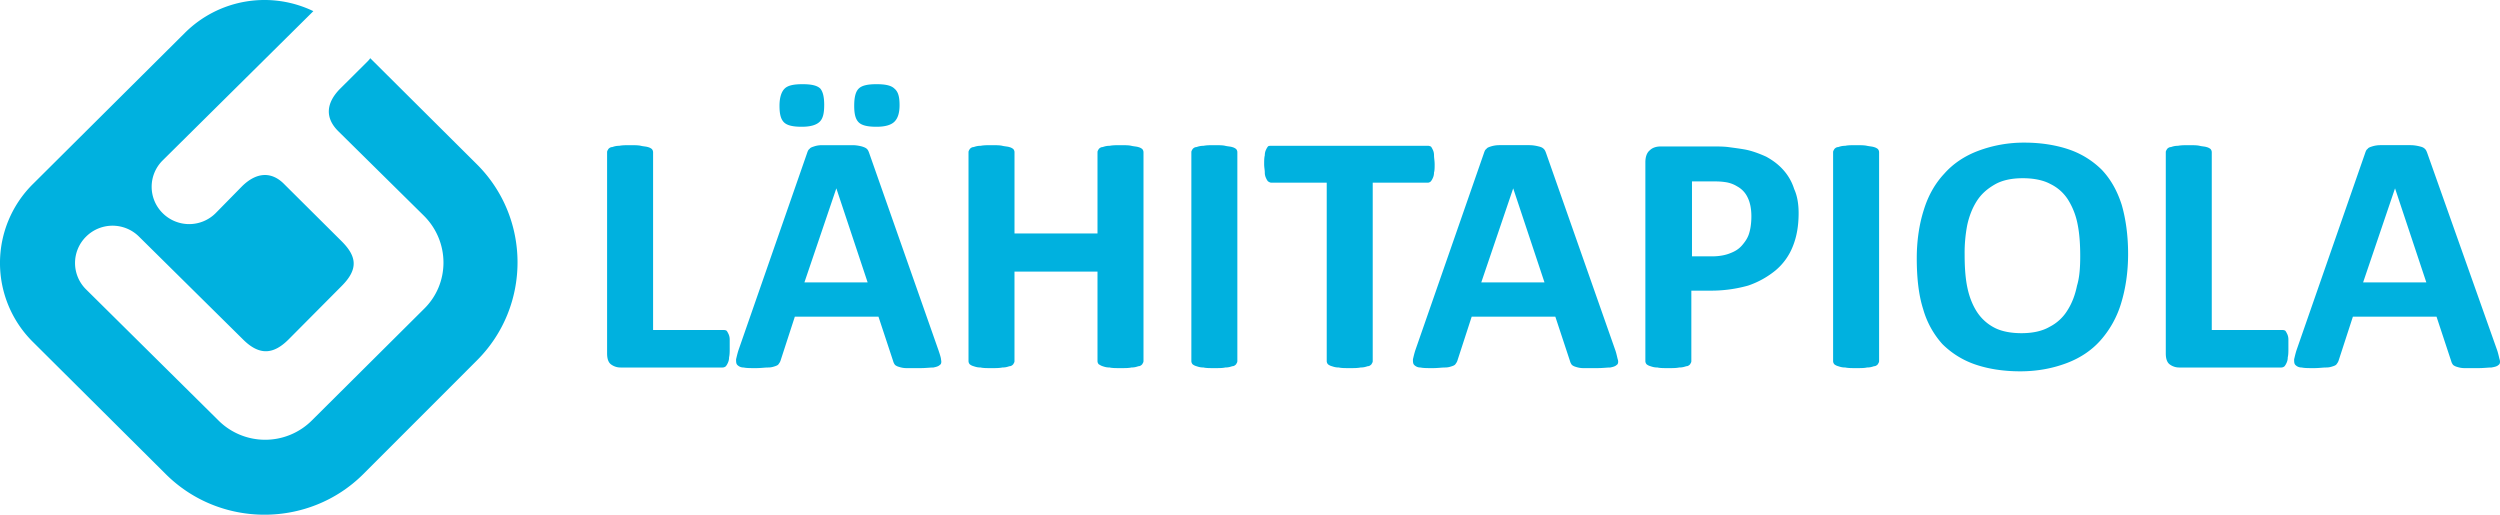 <svg width="136" height="28" viewBox="0 0 136 28" xmlns="http://www.w3.org/2000/svg"><path d="M39.696 18.955c0 .173 0 .346-.035.484a.687.687 0 0 1-.07.311.747.747 0 0 1-.104.173.266.266 0 0 1-.173.069h-5.558a.856.856 0 0 1-.521-.173c-.14-.104-.209-.31-.209-.587V8.278c0-.07.035-.104.07-.173.034-.035.104-.104.208-.104.104-.034.208-.069.382-.069.174-.034.348-.034.59-.034.244 0 .452 0 .591.034.14.035.278.035.382.07a.552.552 0 0 1 .209.103.27.27 0 0 1 .07.173v9.675h3.82c.07 0 .104 0 .174.035.035.034.07.103.104.172.035.07.07.173.07.311v.484zm9.24-13.234c0 .449-.105.725-.278.898-.174.173-.487.277-.973.277s-.799-.07-.973-.242c-.173-.173-.243-.45-.243-.899s.07-.76.243-.933c.174-.173.487-.242.973-.242s.8.07.973.242c.208.173.278.45.278.899zm-3.44 4.526l-1.736 5.115h3.439l-1.702-5.115zm-.66-4.526c0 .449-.069.725-.242.898-.174.173-.487.277-.973.277s-.8-.07-.973-.242c-.173-.173-.243-.45-.243-.899s.104-.76.278-.933c.174-.173.486-.242.973-.242.486 0 .799.07.972.242.14.173.209.45.209.899zm6.219 13.338c.07.207.139.415.139.518.034.138 0 .242-.07.277-.07.069-.174.103-.347.138-.174 0-.417.034-.73.034h-.73c-.173 0-.312-.034-.416-.069a.567.567 0 0 1-.209-.103.562.562 0 0 1-.104-.208l-.799-2.419h-4.55l-.764 2.35a.562.562 0 0 1-.105.208c-.034.069-.104.103-.208.138-.104.034-.208.069-.382.069-.174 0-.382.034-.66.034s-.521 0-.66-.034a.464.464 0 0 1-.348-.138c-.069-.07-.069-.173-.069-.311.035-.139.07-.311.139-.519l3.717-10.677c.035-.104.07-.207.139-.242.034-.07.139-.104.243-.138.104-.035.243-.07.451-.07h1.633c.209 0 .382.035.521.07.104.034.209.069.278.138.07.07.104.173.139.276l3.752 10.678zm11.15.587c0 .07-.035.104-.07.173-.034.035-.104.104-.208.104-.104.034-.208.069-.382.069-.139.034-.347.034-.59.034-.244 0-.452 0-.59-.034-.175 0-.279-.035-.383-.07-.104-.034-.139-.068-.208-.103a.263.263 0 0 1-.07-.173v-4.872h-4.516v4.872c0 .07-.034.104-.07.173-.034.035-.103.104-.208.104-.104.034-.208.069-.382.069-.173.034-.347.034-.59.034s-.452 0-.59-.034c-.174 0-.279-.035-.383-.07a.567.567 0 0 1-.208-.103.263.263 0 0 1-.07-.173V8.278c0-.07.035-.104.07-.173.034-.035.104-.104.208-.104.104-.034.209-.069.382-.069.174-.034.348-.034.59-.034.244 0 .452 0 .591.034.14.035.278.035.382.07a.552.552 0 0 1 .209.103c.035.035.07.104.07.173V12.7h4.515V8.278c0-.07.035-.104.07-.173.034-.035.104-.104.208-.104.104-.034.208-.069.382-.069.174-.034.347-.034.59-.034.244 0 .452 0 .591.034.14.035.278.035.382.07a.56.56 0 0 1 .209.103.27.27 0 0 1 .07.173v11.368zm5.106 0c0 .07-.034.104-.069.173-.035.035-.104.104-.208.104-.105.034-.209.069-.383.069-.138.034-.347.034-.59.034s-.452 0-.59-.034c-.174 0-.278-.035-.383-.07a.567.567 0 0 1-.208-.103.263.263 0 0 1-.07-.173V8.278c0-.07.035-.104.07-.173.035-.035.104-.104.208-.104.105-.034.209-.069.382-.069.174-.034.348-.034.59-.034.244 0 .453 0 .591.034.14.035.278.035.383.07a.554.554 0 0 1 .208.103c.035.035.07.104.07.173v11.368zM78.045 8.934c0 .173 0 .346-.035.45a.687.687 0 0 1-.069.31.76.76 0 0 1-.104.173.264.264 0 0 1-.14.07h-3.021v9.71c0 .068-.035.103-.07.172-.035.035-.104.104-.208.104-.104.034-.209.069-.382.069-.174.034-.348.034-.59.034-.244 0-.452 0-.591-.034-.174 0-.278-.035-.382-.07a.567.567 0 0 1-.209-.103.263.263 0 0 1-.07-.173v-9.71h-3.021c-.07 0-.105-.034-.174-.069a.755.755 0 0 1-.104-.173.687.687 0 0 1-.07-.31c0-.139-.035-.277-.035-.45s0-.345.035-.484c0-.138.035-.241.07-.31a.755.755 0 0 1 .104-.173c.035-.035.104-.035.174-.035h8.545c.07 0 .104.035.139.035.034.034.07.103.104.173.035.069.07.172.07.31 0 .139.034.311.034.484zm4.273 1.313l-1.737 5.115h3.439l-1.702-5.115zm5.558 8.812c.07.207.104.415.139.518.034.138 0 .242-.07.277-.07.069-.173.103-.347.138-.174 0-.417.034-.73.034h-.73c-.173 0-.312-.034-.416-.069a.567.567 0 0 1-.208-.103.562.562 0 0 1-.105-.208l-.799-2.419h-4.55l-.764 2.35a.562.562 0 0 1-.104.208c-.035.069-.105.103-.209.138-.104.034-.208.069-.382.069-.174 0-.382.034-.66.034s-.521 0-.66-.034a.464.464 0 0 1-.347-.138c-.07-.07-.07-.173-.07-.311.035-.139.07-.311.14-.519L80.72 8.347c.035-.104.07-.207.139-.242.035-.07.139-.104.243-.138a1.55 1.55 0 0 1 .452-.07h1.632c.209 0 .382.035.521.07.14.034.209.069.278.138.07.07.104.173.14.276l3.75 10.678zm7.399-7.291c0-.415-.07-.76-.209-1.037a1.314 1.314 0 0 0-.556-.587 1.67 1.67 0 0 0-.694-.242c-.243-.035-.487-.035-.73-.035h-1.042v4.078h1.112c.382 0 .73-.07.972-.173.278-.104.487-.242.66-.45.174-.207.313-.414.382-.69.07-.242.105-.553.105-.864zm2.57-.173c0 .691-.104 1.279-.312 1.797a3.265 3.265 0 0 1-.938 1.313 4.775 4.775 0 0 1-1.494.83 7.422 7.422 0 0 1-2.084.276h-1.008v3.835c0 .07-.034.104-.069.173-.035.035-.104.104-.208.104-.105.034-.209.069-.383.069-.173.034-.347.034-.59.034s-.452 0-.59-.034c-.174 0-.279-.035-.383-.07a.567.567 0 0 1-.208-.103.263.263 0 0 1-.07-.173V8.831c0-.277.07-.519.244-.657.138-.138.347-.207.59-.207h2.848c.278 0 .556 0 .834.034.243.035.556.07.938.139.347.069.73.207 1.112.38.382.207.694.449.938.725a2.8 2.8 0 0 1 .59 1.037c.174.38.243.83.243 1.313zm4.377 8.051c0 .07-.035.104-.07.173-.034.035-.104.104-.208.104-.104.034-.208.069-.382.069-.139.034-.347.034-.59.034-.244 0-.417 0-.591-.034-.174 0-.278-.035-.382-.07a.567.567 0 0 1-.209-.103.263.263 0 0 1-.069-.173V8.278c0-.07.035-.104.07-.173.034-.035.104-.104.208-.104.104-.034.208-.069.382-.069.139-.034.347-.034.59-.034.244 0 .452 0 .591.034.174.035.278.035.382.07a.56.56 0 0 1 .209.103.27.27 0 0 1 .07.173v11.368zm10.942-5.701c0-.622-.035-1.21-.139-1.728a3.905 3.905 0 0 0-.52-1.348 2.353 2.353 0 0 0-.973-.864c-.383-.207-.904-.31-1.494-.31s-1.112.103-1.529.345c-.416.242-.729.518-.972.898s-.417.83-.521 1.314a7.963 7.963 0 0 0-.14 1.59c0 .656.036 1.243.14 1.761.104.519.278.968.52 1.348a2.5 2.5 0 0 0 .939.864c.382.207.903.31 1.493.31.59 0 1.112-.103 1.529-.345a2.42 2.42 0 0 0 .972-.898c.244-.38.417-.83.522-1.348.138-.449.173-1.002.173-1.59zm2.605-.138c0 1.002-.138 1.9-.382 2.695a5.363 5.363 0 0 1-1.111 2.004c-.487.553-1.112.968-1.841 1.244-.73.276-1.563.45-2.536.45-.938 0-1.772-.139-2.466-.38a4.665 4.665 0 0 1-1.772-1.107 4.81 4.81 0 0 1-1.042-1.9c-.243-.76-.347-1.693-.347-2.765 0-.967.139-1.866.382-2.626.243-.795.625-1.451 1.111-1.97.487-.552 1.112-.967 1.841-1.243a7.064 7.064 0 0 1 2.536-.45c.903 0 1.737.139 2.432.38a4.665 4.665 0 0 1 1.771 1.106c.487.519.834 1.14 1.077 1.9.209.726.347 1.625.347 2.662zm8.72 5.148c0 .173 0 .346-.035.484a.687.687 0 0 1-.07.311.747.747 0 0 1-.104.173.266.266 0 0 1-.174.069h-5.558a.856.856 0 0 1-.52-.173c-.14-.104-.209-.31-.209-.587V8.278c0-.07.035-.104.07-.173.034-.035.104-.104.208-.104.104-.034.208-.069.382-.069.174-.034.347-.034.59-.034.244 0 .452 0 .591.034.139.035.278.035.382.07a.56.56 0 0 1 .209.103.269.269 0 0 1 .069.173v9.675h3.821c.07 0 .104 0 .174.035.035.034.07.103.104.172.035.07.07.173.07.311v.484zm5.8-8.708l-1.736 5.115h3.439l-1.702-5.115zm5.558 8.812c.07.207.105.415.14.518.034.138 0 .242-.07.277-.07.069-.174.103-.382.138-.174 0-.417.034-.73.034h-.73c-.173 0-.312-.034-.416-.069a.567.567 0 0 1-.208-.103.562.562 0 0 1-.105-.208l-.799-2.419h-4.55l-.764 2.35a.562.562 0 0 1-.105.208c-.034.069-.104.103-.208.138-.104.034-.208.069-.382.069-.174 0-.382.034-.66.034s-.521 0-.66-.034a.464.464 0 0 1-.347-.138c-.07-.07-.07-.173-.07-.311.035-.139.07-.311.139-.519l3.717-10.677c.035-.104.07-.207.139-.242.035-.07.139-.104.243-.138a1.55 1.55 0 0 1 .452-.07h1.632c.209 0 .382.035.521.07.14.034.209.069.278.138.07.07.104.173.14.276l3.785 10.678zm-134.05-.45a6.047 6.047 0 0 1 0-8.604l8.268-8.224A6.133 6.133 0 0 1 17.047.607l-.035.034-8.128 8.051-.035.035a2.016 2.016 0 0 0 0 2.868 2.041 2.041 0 0 0 2.883 0l1.425-1.451c.799-.795 1.632-.83 2.327-.104l3.092 3.075c.833.83.937 1.52 0 2.454l-2.884 2.902c-.799.795-1.563.899-2.466 0l-5.662-5.597a2.041 2.041 0 0 0-2.883 0 2.016 2.016 0 0 0 0 2.868l7.19 7.118a3.599 3.599 0 0 0 5.107 0l6.079-6.047c1.424-1.382 1.424-3.663 0-5.08l-4.655-4.596c-.73-.725-.66-1.52.07-2.28l1.493-1.486c.07-.07.139-.138.174-.207l5.8 5.77c2.953 2.937 2.953 7.74 0 10.678l-6.182 6.185c-2.953 2.937-7.781 2.937-10.734 0L1.798 18.61z" fill="#00B1DF" fill-rule="evenodd"/></svg>